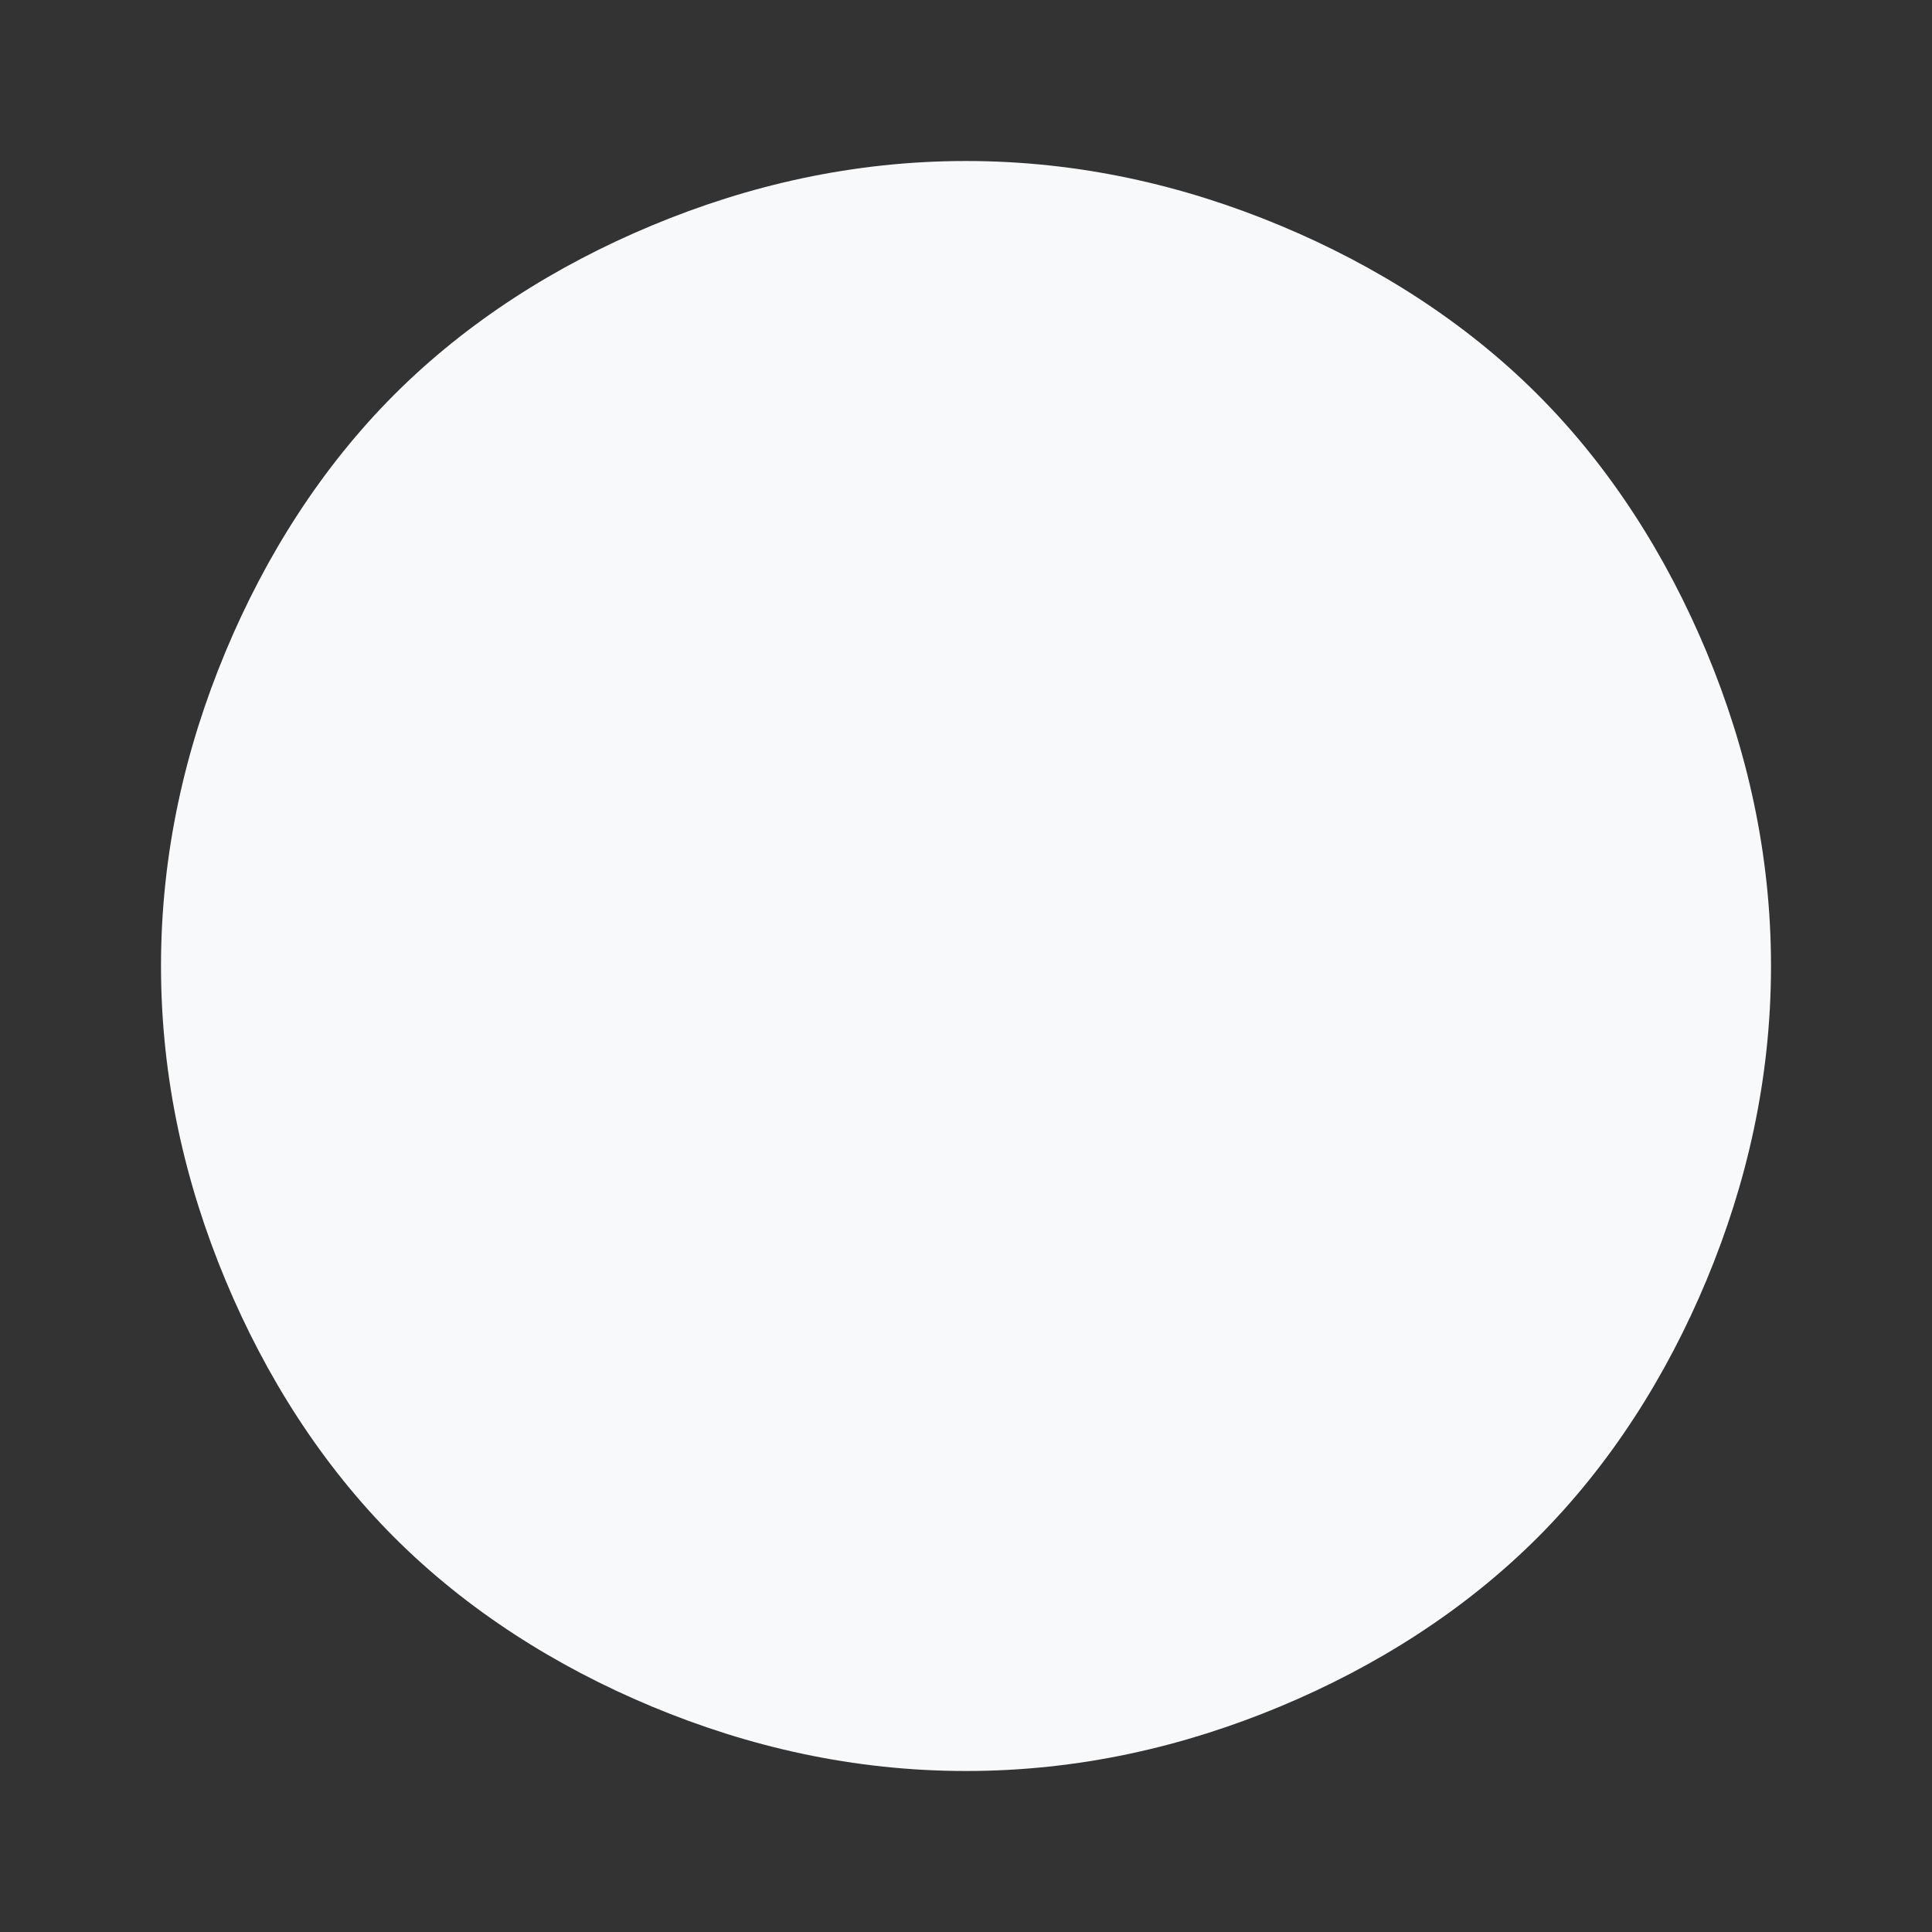 <?xml version="1.0" encoding="UTF-8"?>
<svg xmlns="http://www.w3.org/2000/svg" version="1.1" viewBox="0 0 24 24">
  <rect x="0" y="0" width="24" height="24" fill="#333333" stroke="none"/>
  <defs>
    <style>
      .cls-1 {
        fill: #f8f9fa;
      }
    </style>
  </defs>
  <!-- Generator: Adobe Illustrator 28.7.1, SVG Export Plug-In . SVG Version: 1.2.0 Build 142)  -->
  <g>
    <g id="Layer_1">
      <g id="Layer_1-2" data-name="Layer_1">
        <path class="cls-1" d="M12,22c-1.4,0-2.7-.3-3.9-.8s-2.3-1.2-3.2-2.1-1.6-2-2.1-3.2-.8-2.5-.8-3.9.3-2.7.8-3.9,1.2-2.3,2.1-3.2,2-1.6,3.2-2.1,2.5-.8,3.9-.8,2.7.3,3.9.8c1.2.5,2.3,1.2,3.2,2.1s1.6,2,2.1,3.2.8,2.5.8,3.9-.3,2.7-.8,3.9c-.5,1.2-1.2,2.3-2.1,3.2s-2,1.6-3.2,2.1-2.5.8-3.9.8Z"/>
      </g>
    </g>
  </g>
</svg>